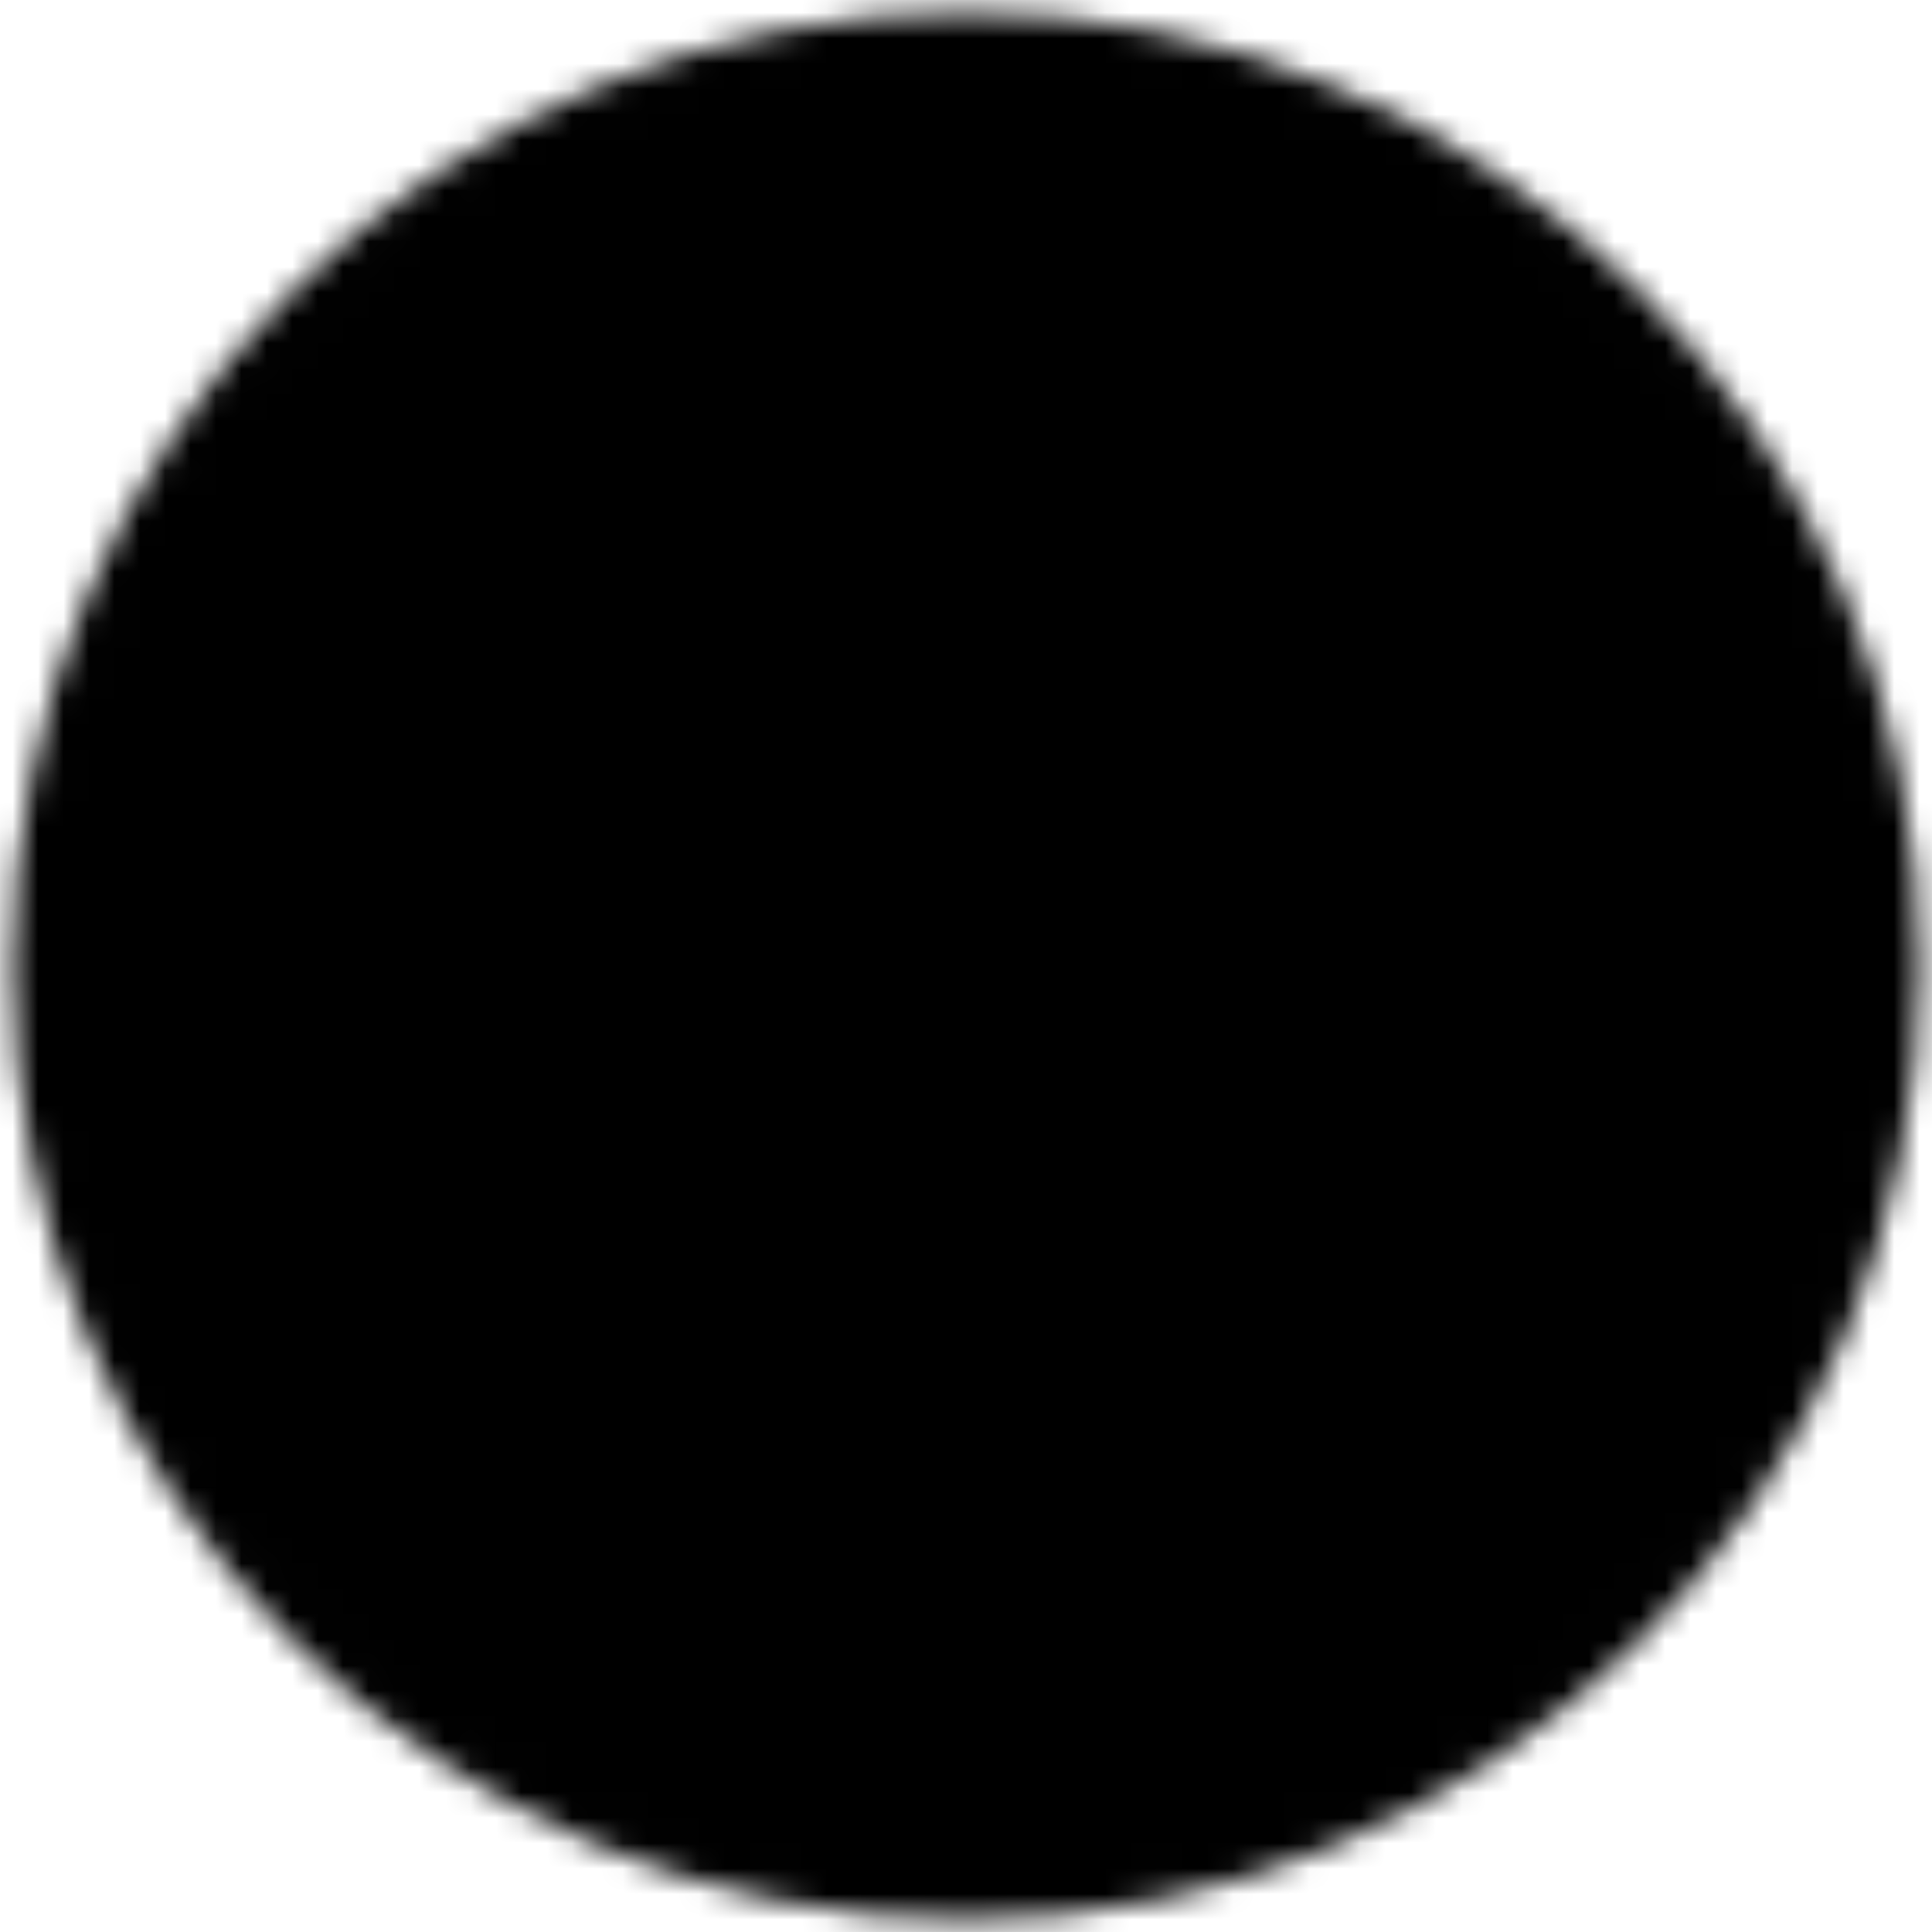 <svg width="76" height="76" viewBox="0 0 76 76" fill="none" xmlns="http://www.w3.org/2000/svg">
<g id="Mask group">
<mask id="mask0_8_2112" style="mask-type:luminance" maskUnits="userSpaceOnUse" x="0" y="0" width="76" height="76">
<g id="Group">
<g id="Group_2">
<path id="Vector" d="M38 74.667C58.251 74.667 74.667 58.251 74.667 38C74.667 17.749 58.251 1.333 38 1.333C17.749 1.333 1.333 17.749 1.333 38C1.333 58.251 17.749 74.667 38 74.667Z" fill="white" stroke="white" stroke-width="1.667" stroke-linejoin="round"/>
<path id="Vector_2" d="M32.5 54.5L49 38L32.5 21.5" stroke="black" stroke-width="1.667" stroke-linecap="round" stroke-linejoin="round"/>
</g>
</g>
</mask>
<g mask="url(#mask0_8_2112)">
<path id="Vector_3" d="M-6 -6H82V82H-6V-6Z" fill="black"/>
</g>
</g>
</svg>
